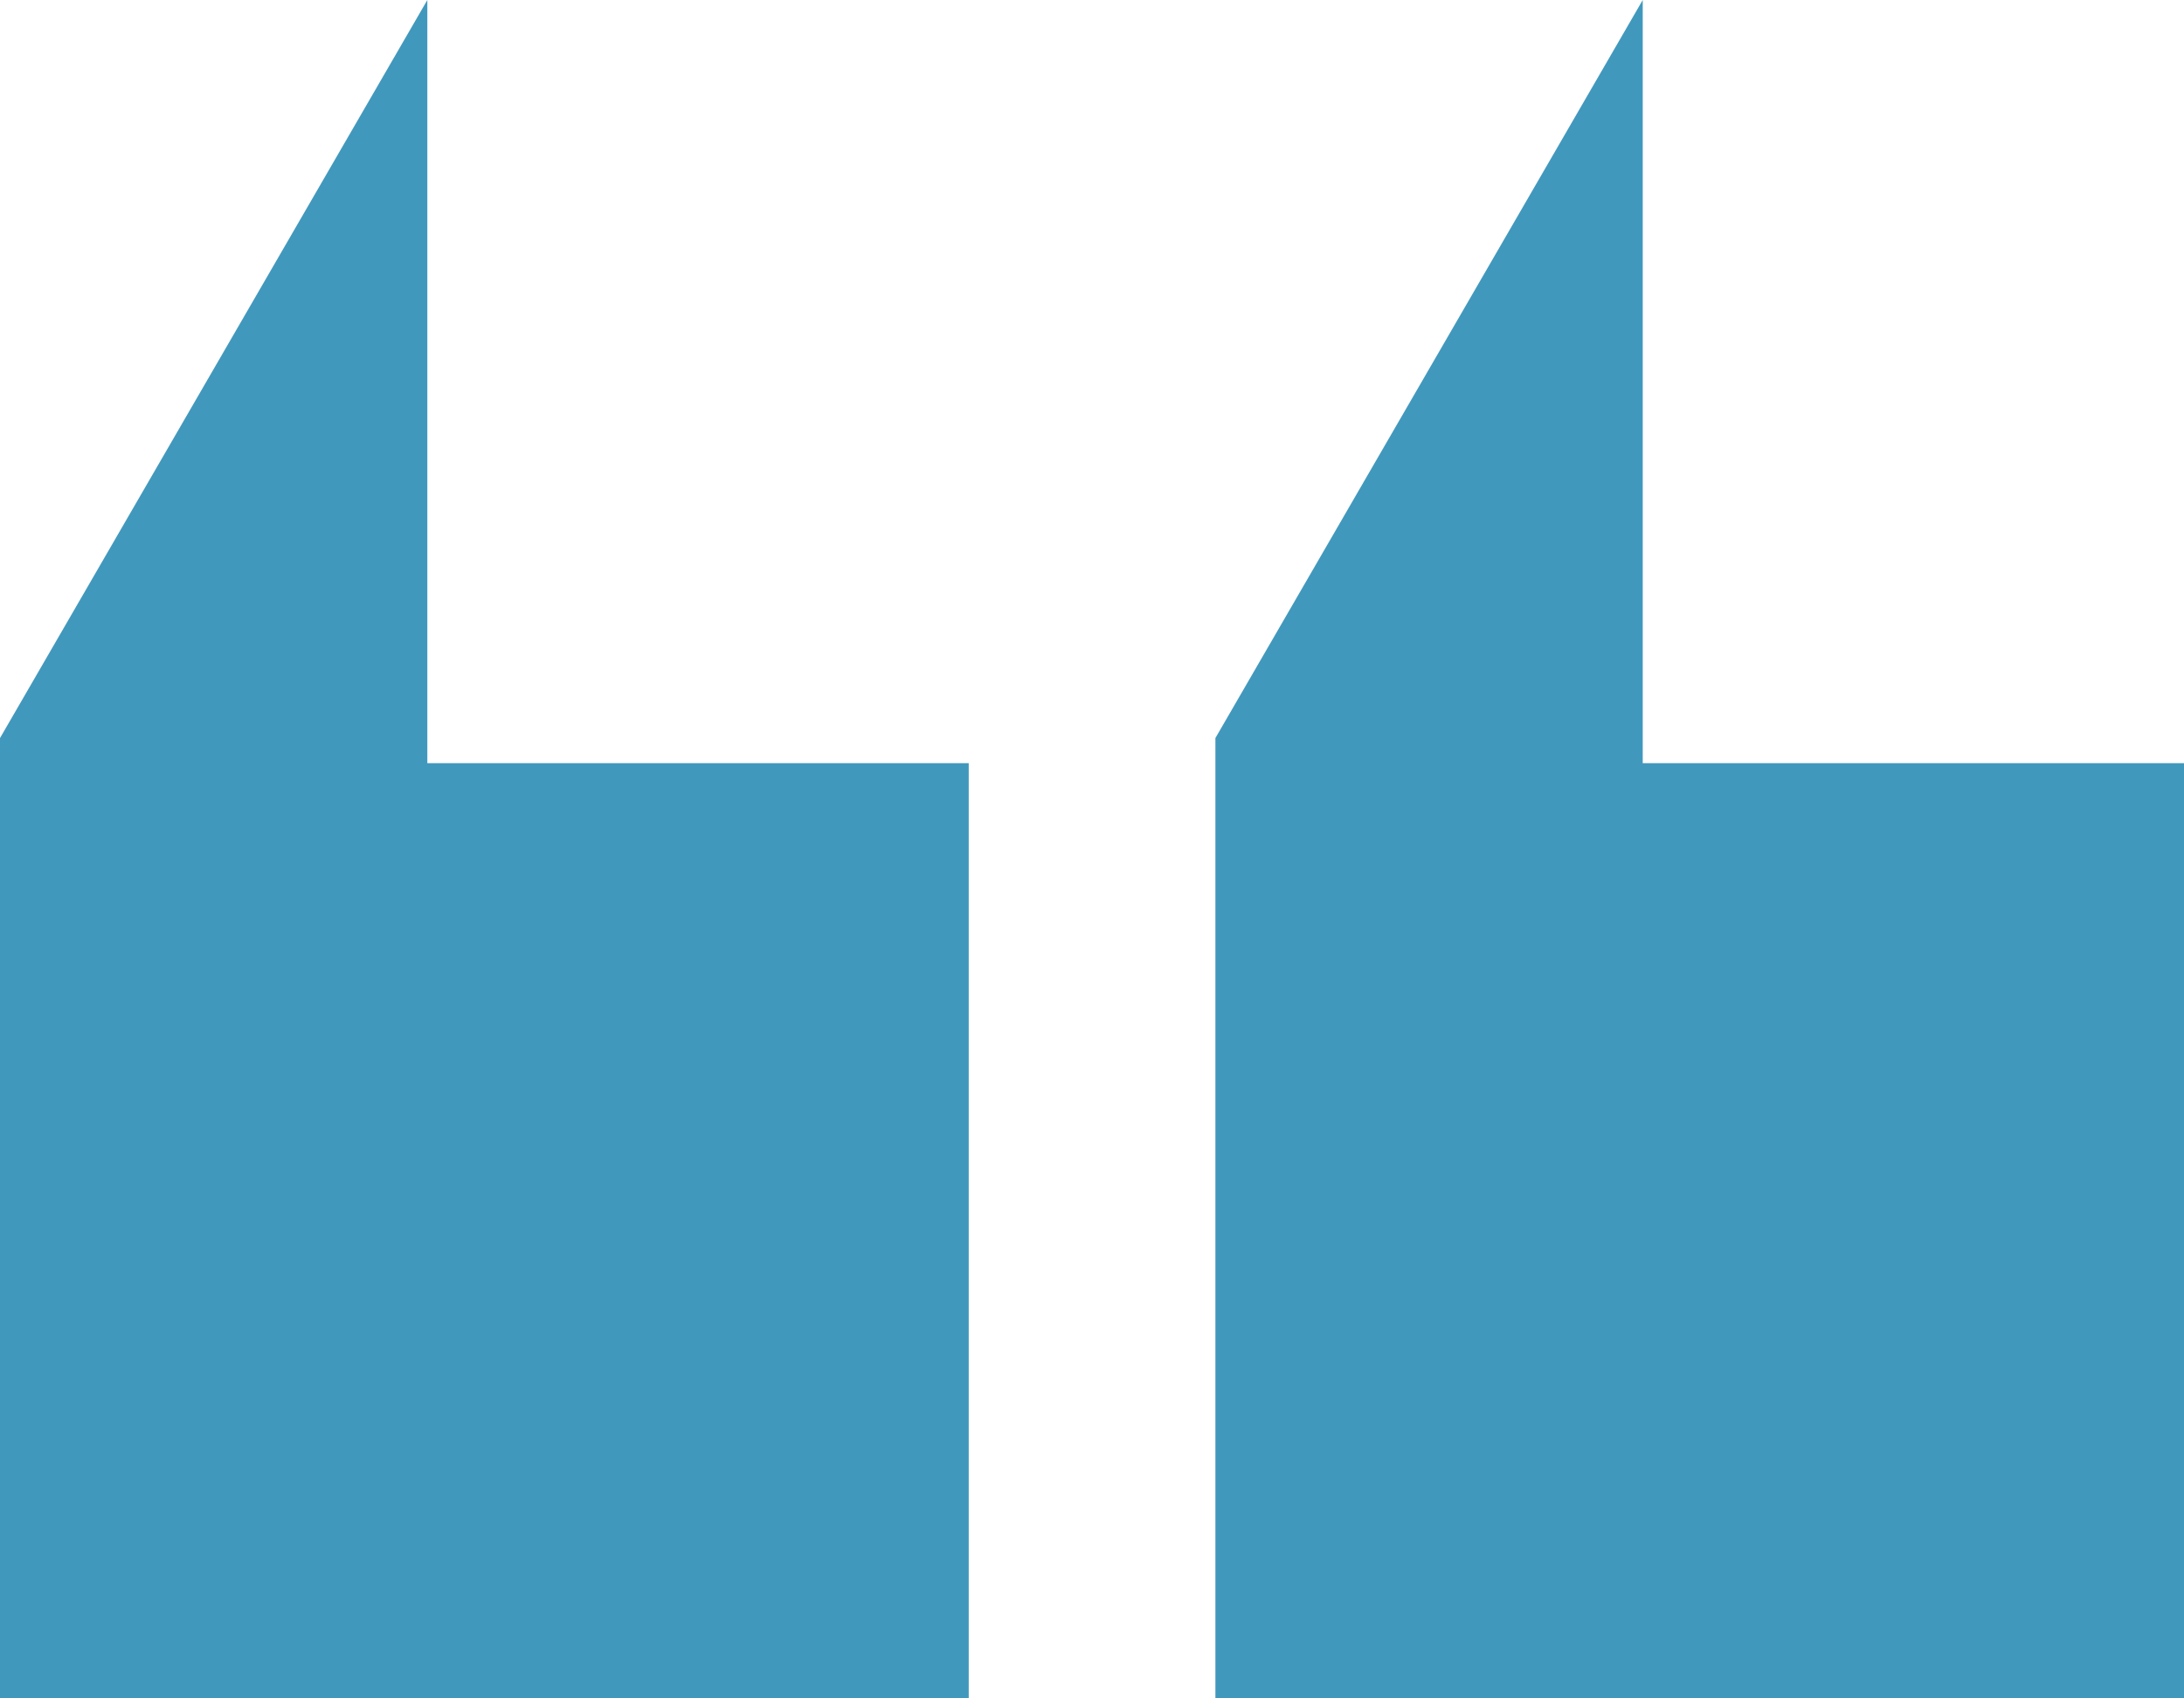 <?xml version="1.0" encoding="utf-8"?>
<!-- Generator: Adobe Illustrator 16.0.4, SVG Export Plug-In . SVG Version: 6.00 Build 0)  -->
<!DOCTYPE svg PUBLIC "-//W3C//DTD SVG 1.1//EN" "http://www.w3.org/Graphics/SVG/1.1/DTD/svg11.dtd">
<svg version="1.1" id="Layer_1" xmlns="http://www.w3.org/2000/svg" xmlns:xlink="http://www.w3.org/1999/xlink" x="0px" y="0px"
	 width="18px" height="14px" viewBox="0 0 18 14" enable-background="new 0 0 18 14" xml:space="preserve">
<g>
	<polygon fill="#4198BD" points="0,6.084 0,14 7.984,14 7.984,6.291 3.522,6.291 3.522,0 0,6.084 	"/>
	<polygon fill="#4198BD" points="10.017,6.084 10.017,14 18,14 18,6.291 13.539,6.291 13.539,0 10.017,6.084 	"/>
</g>
</svg>
